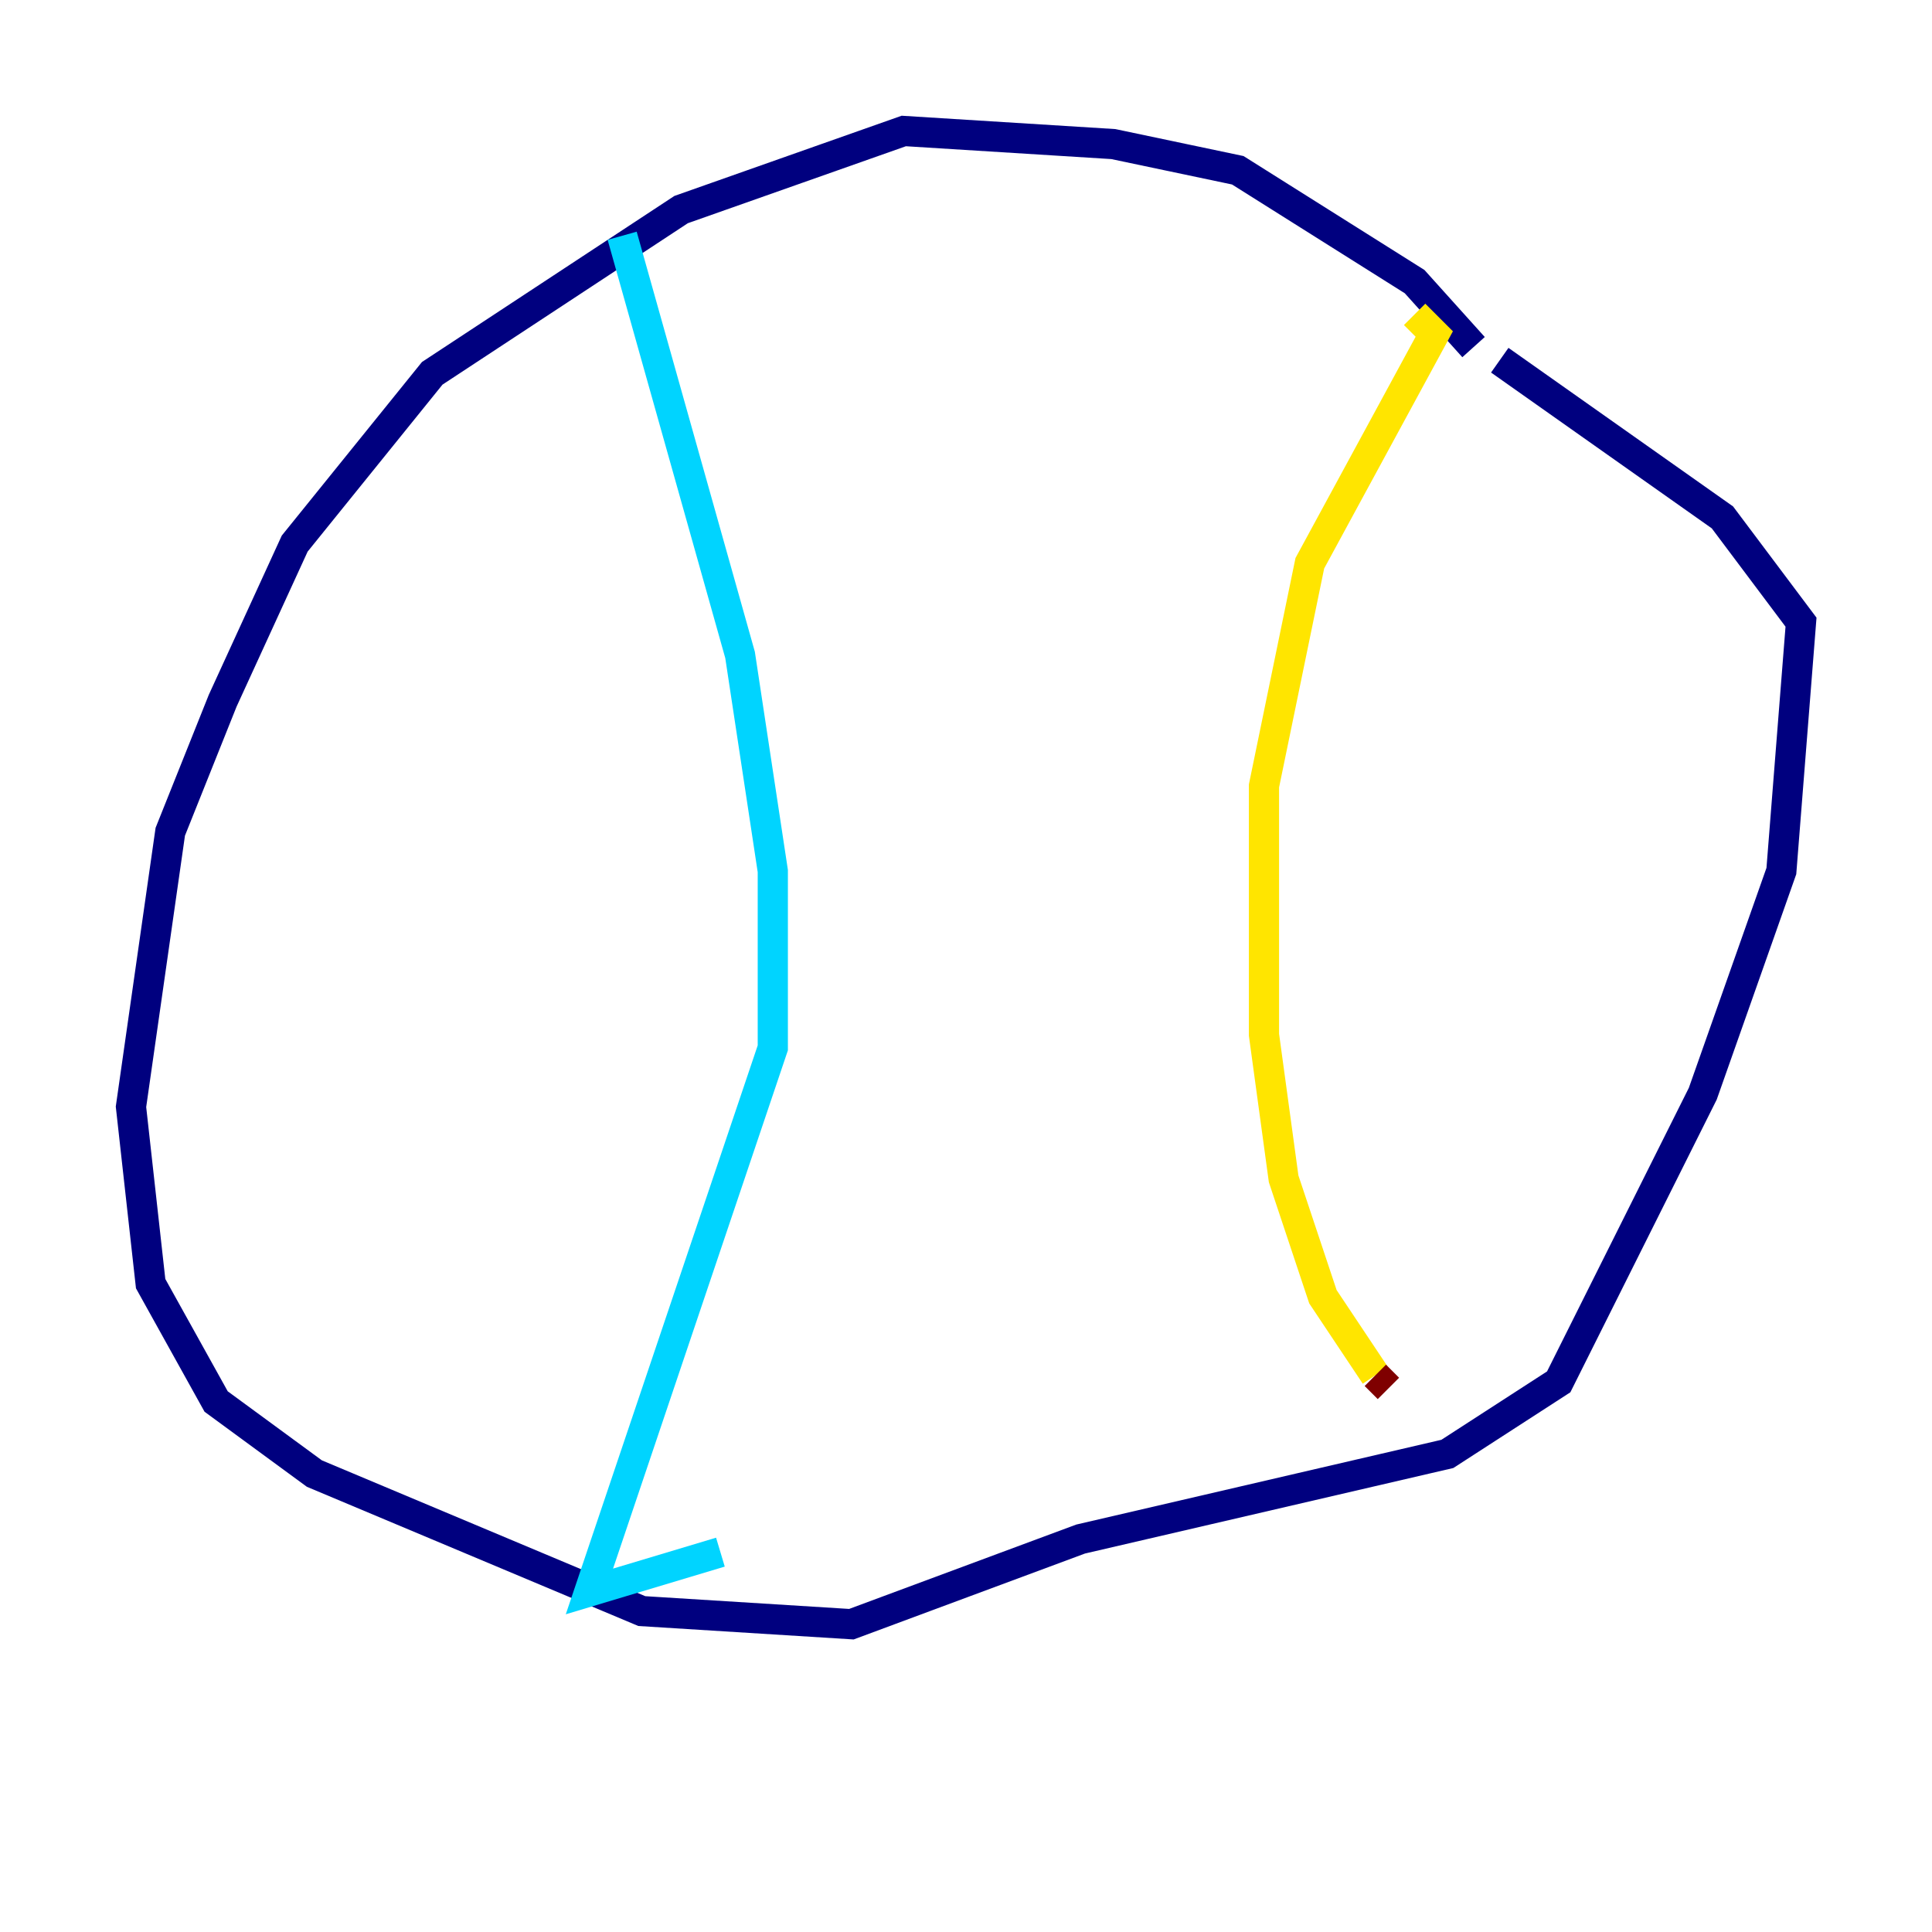 <?xml version="1.0" encoding="utf-8" ?>
<svg baseProfile="tiny" height="128" version="1.2" viewBox="0,0,128,128" width="128" xmlns="http://www.w3.org/2000/svg" xmlns:ev="http://www.w3.org/2001/xml-events" xmlns:xlink="http://www.w3.org/1999/xlink"><defs /><polyline fill="none" points="97.627,22.997 93.722,18.658 82.007,11.281 73.763,9.546 59.878,8.678 45.125,13.885 28.637,24.732 19.525,36.014 14.752,46.427 11.281,55.105 8.678,73.329 9.98,85.044 14.319,92.854 20.827,97.627 42.522,106.739 56.407,107.607 71.593,101.966 95.891,96.325 103.268,91.552 112.814,72.461 118.02,57.709 119.322,41.22 114.115,34.278 99.363,23.864" stroke="#00007f" stroke-width="2" /><polyline fill="none" points="41.22,15.62 49.031,43.39 51.2,57.709 51.2,69.424 39.051,105.437 47.729,102.834" stroke="#00d4ff" stroke-width="2" /><polyline fill="none" points="93.722,20.827 95.024,22.129 86.78,37.315 83.742,52.068 83.742,68.556 85.044,78.102 87.647,85.912 91.119,91.119" stroke="#ffe500" stroke-width="2" /><polyline fill="none" points="91.119,91.119 91.986,91.986" stroke="#7f0000" stroke-width="2" /></svg>